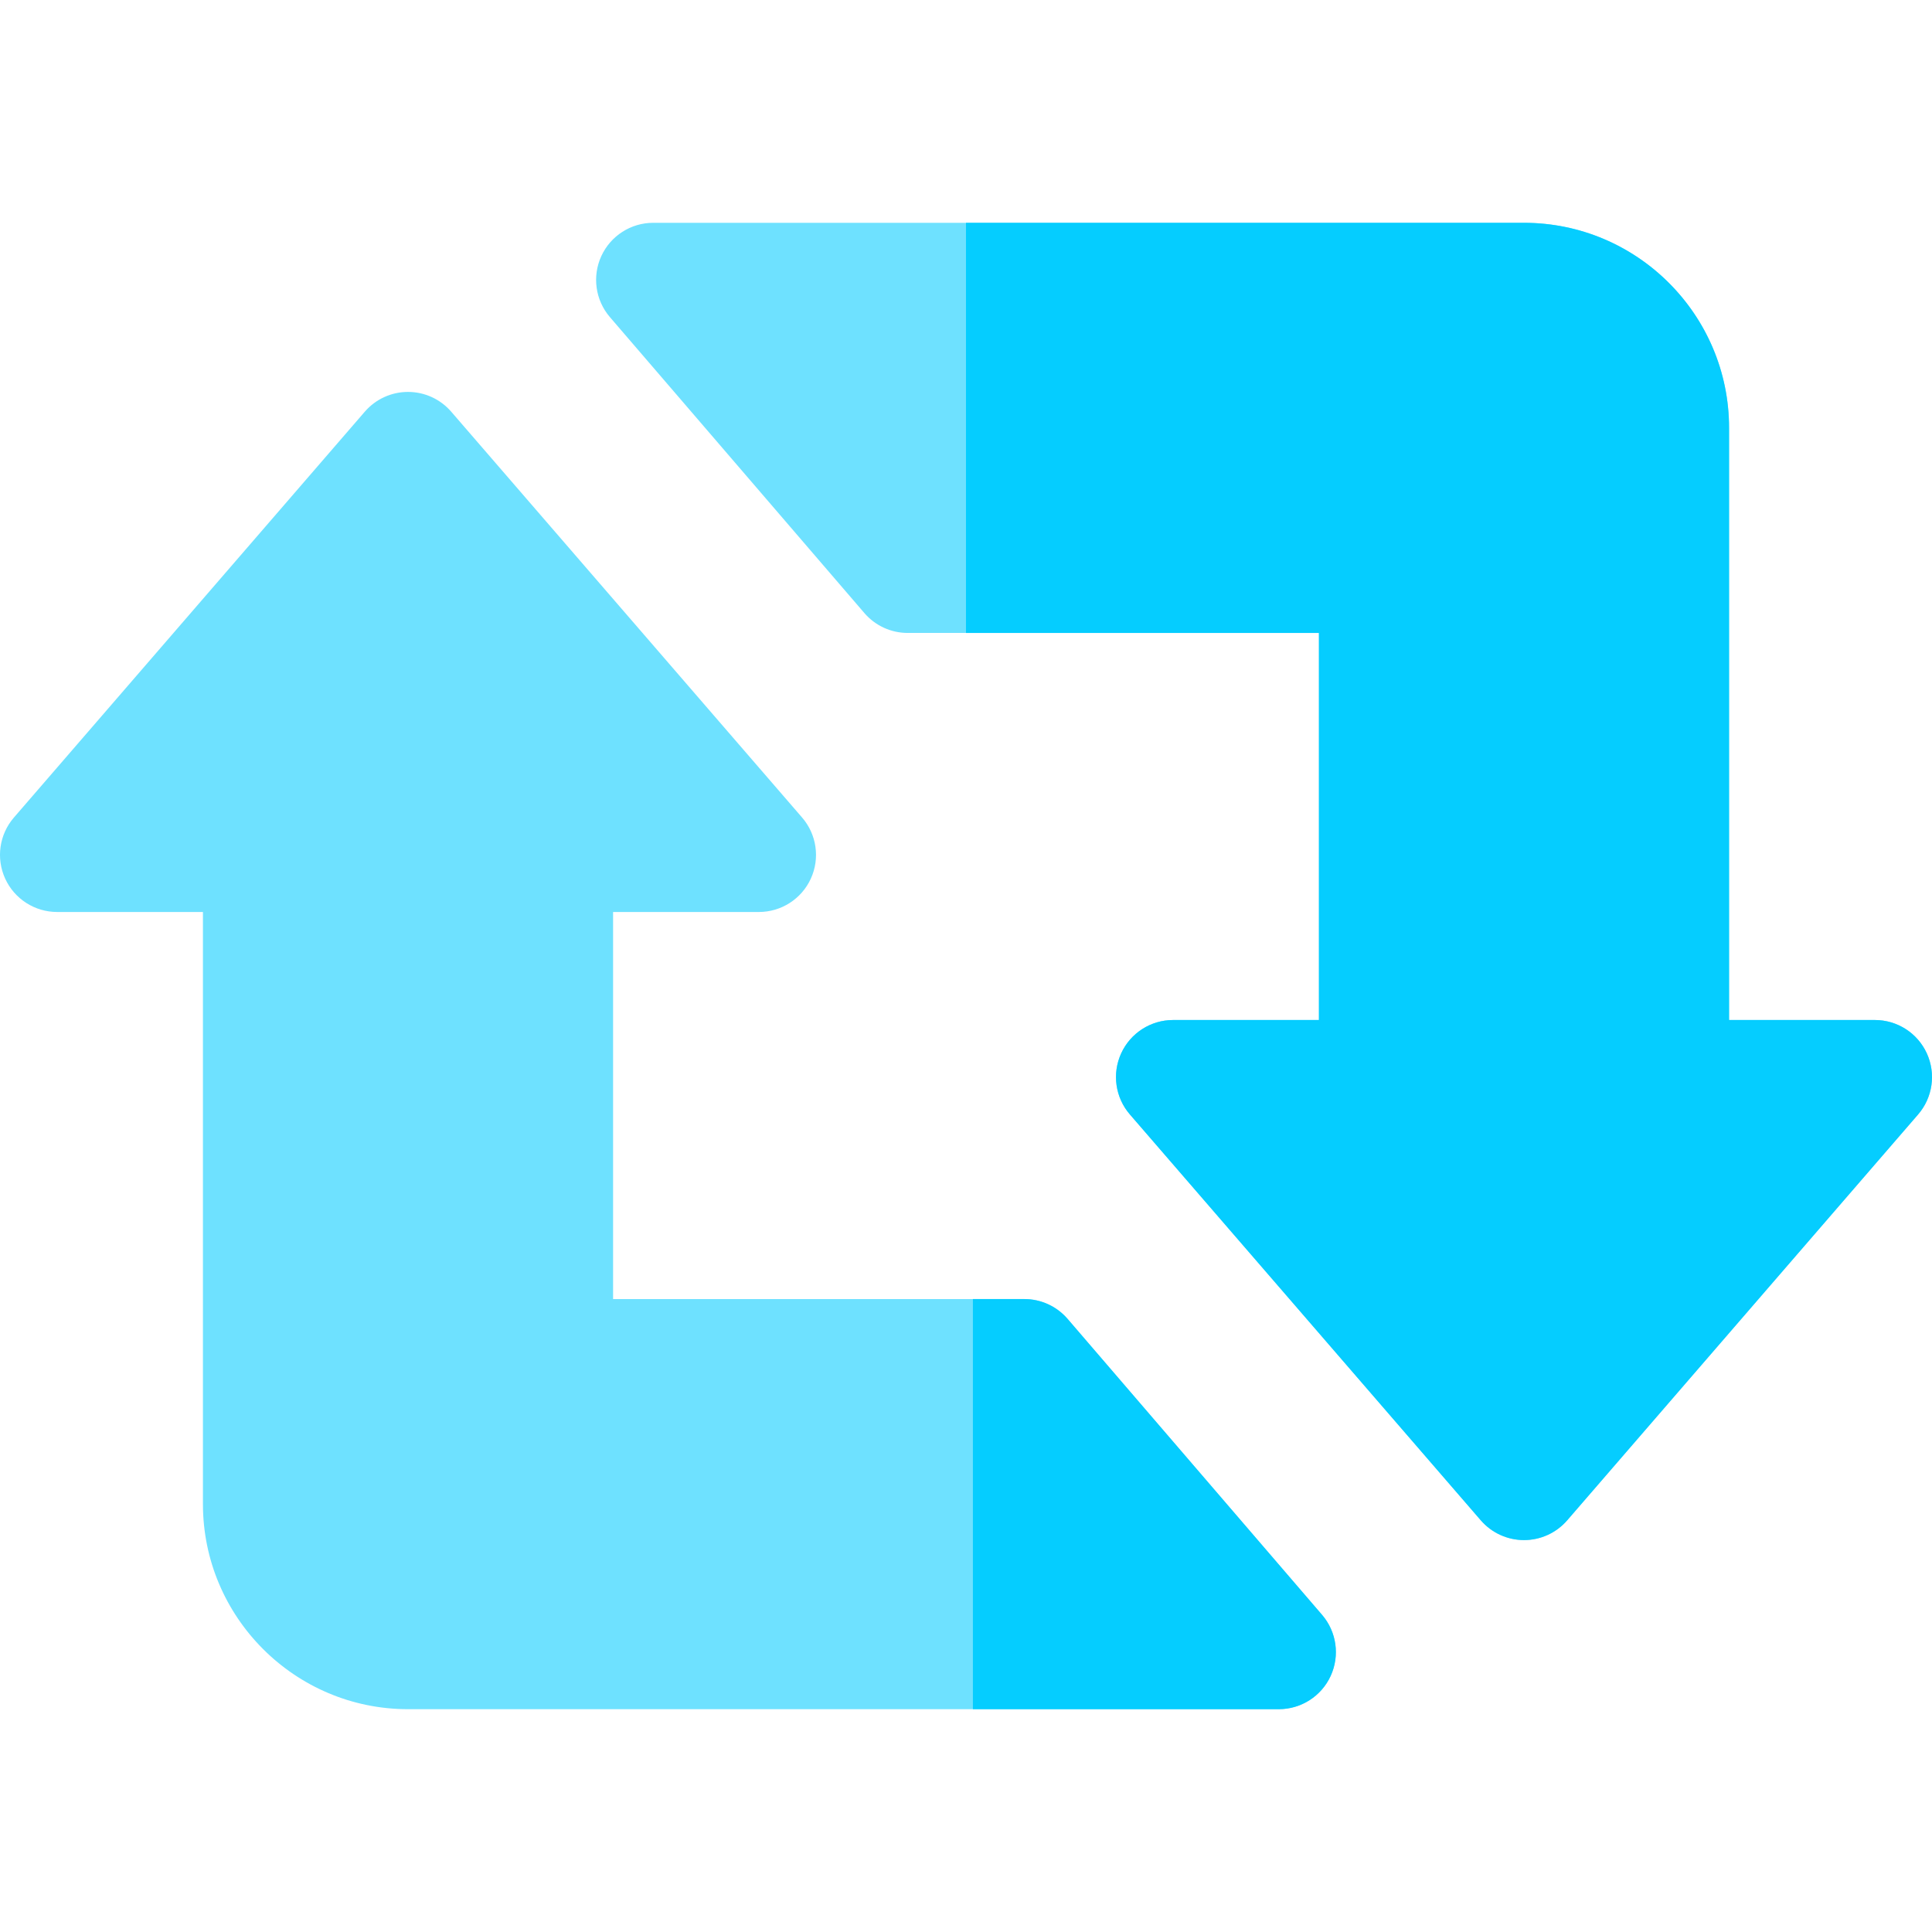 <?xml version="1.0" encoding="iso-8859-1"?>

<svg version="1.1" id="Capa_1" xmlns="http://www.w3.org/2000/svg" xmlns:xlink="http://www.w3.org/1999/xlink" x="0px" y="0px"
	 viewBox="0 0 512 512" style="enable-background:new 0 0 512 512;" xml:space="preserve">
<g>
	<path style="fill:#6EE1FF;" d="M338.892,452.953H108.126c-29.966,0-54.346-24.379-54.346-54.346V241.686H15.132
		c-5.922,0-11.298-3.454-13.761-8.839c-2.462-5.384-1.559-11.71,2.314-16.19l92.994-107.559c2.875-3.325,7.052-5.235,11.447-5.235
		s8.573,1.911,11.447,5.235l92.994,107.559c3.873,4.479,4.777,10.806,2.314,16.19c-2.462,5.385-7.839,8.839-13.761,8.839h-38.647
		v102.576h108.984c4.409,0,8.599,1.923,11.474,5.267l67.436,78.428c3.855,4.483,4.745,10.803,2.279,16.177
		C350.178,449.508,344.806,452.953,338.892,452.953z"/>
	<path style="fill:#6EE1FF;" d="M403.876,408.137c-4.394,0-8.573-1.911-11.447-5.235l-92.994-107.559
		c-3.873-4.479-4.777-10.806-2.314-16.19c2.461-5.385,7.839-8.839,13.761-8.839h38.648V167.738H240.545
		c-4.409,0-8.599-1.923-11.474-5.267l-67.436-78.428c-3.856-4.483-4.746-10.803-2.279-16.177c2.467-5.375,7.838-8.82,13.752-8.82
		h230.767c29.966,0,54.346,24.38,54.346,54.346v156.922h38.648c5.921,0,11.298,3.454,13.761,8.839
		c2.462,5.384,1.559,11.71-2.314,16.19l-92.994,107.559C412.448,406.227,408.27,408.137,403.876,408.137z"/>
</g>
<g>
	<path style="fill:#05CDFF;" d="M496.868,270.314H458.22V113.393c0-29.966-24.38-54.346-54.346-54.346H255.997v108.691h93.532
		v102.576h-38.648c-5.921,0-11.299,3.454-13.761,8.839c-2.462,5.384-1.559,11.71,2.314,16.19l92.994,107.559
		c2.874,3.325,7.051,5.235,11.447,5.235c4.395,0,8.573-1.911,11.447-5.235l92.994-107.559c3.873-4.479,4.777-10.806,2.314-16.19
		C508.167,273.768,502.789,270.314,496.868,270.314z"/>
	<path style="fill:#05CDFF;" d="M282.93,349.528c-2.875-3.343-7.065-5.267-11.474-5.267h-13.63v108.691h81.066
		c5.914,0,11.286-3.445,13.753-8.82c2.466-5.374,1.577-11.694-2.279-16.177L282.93,349.528z"/>
</g>
<g>
</g>
<g>
</g>
<g>
</g>
<g>
</g>
<g>
</g>
<g>
</g>
<g>
</g>
<g>
</g>
<g>
</g>
<g>
</g>
<g>
</g>
<g>
</g>
<g>
</g>
<g>
</g>
<g>
</g>
</svg>
